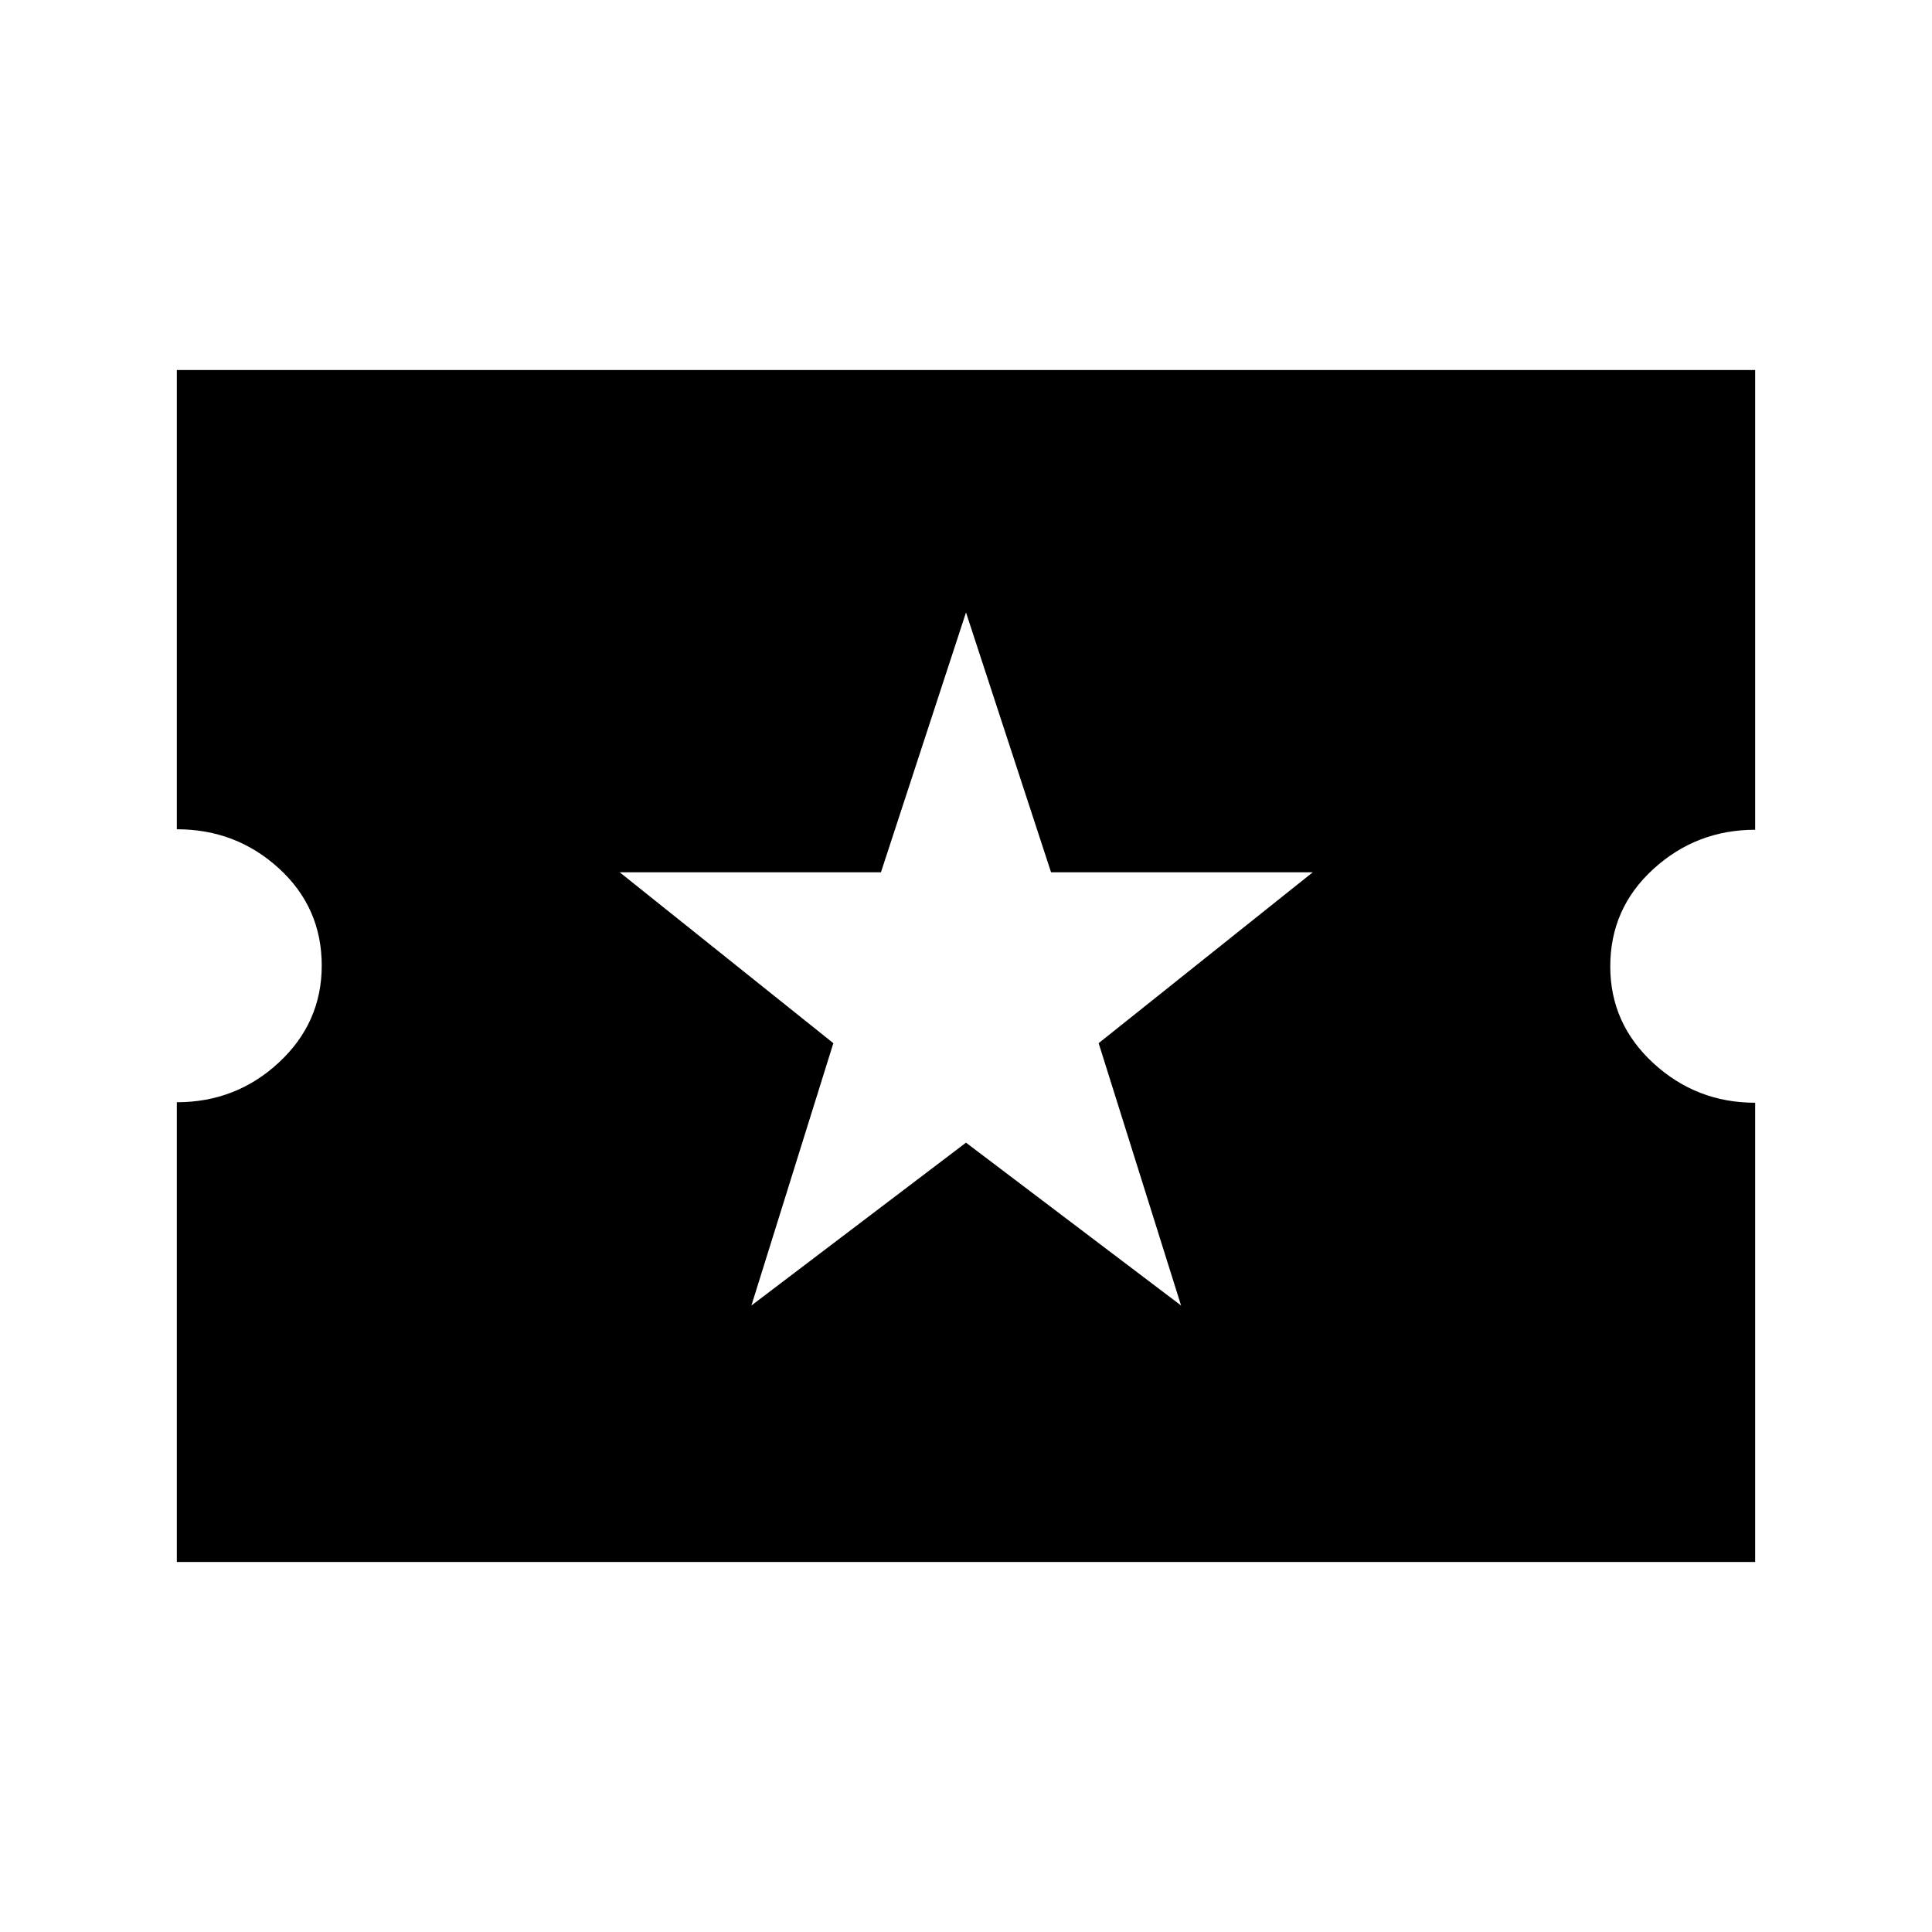<svg xmlns="http://www.w3.org/2000/svg" height="20" viewBox="0 -960 960 960" width="20"><path d="M373.37-311.304 480-392.217l106.87 80.913-40.957-130.348 106.391-84.913H522.262L480-655.674l-42.262 129.109H307.935l106.152 84.913-40.717 130.348ZM87.87-183.869v-228.435q29.46 0 50.73-19.778 21.269-19.778 21.269-48.13 0-28.831-21.269-48.283-21.27-19.451-50.73-19.451v-228.185H872.13v228.435q-29.222 0-50.611 19.539-21.389 19.538-21.389 48.369 0 28.353 21.389 48.044 21.389 19.69 50.611 19.69v228.185H87.869Z"/></svg>